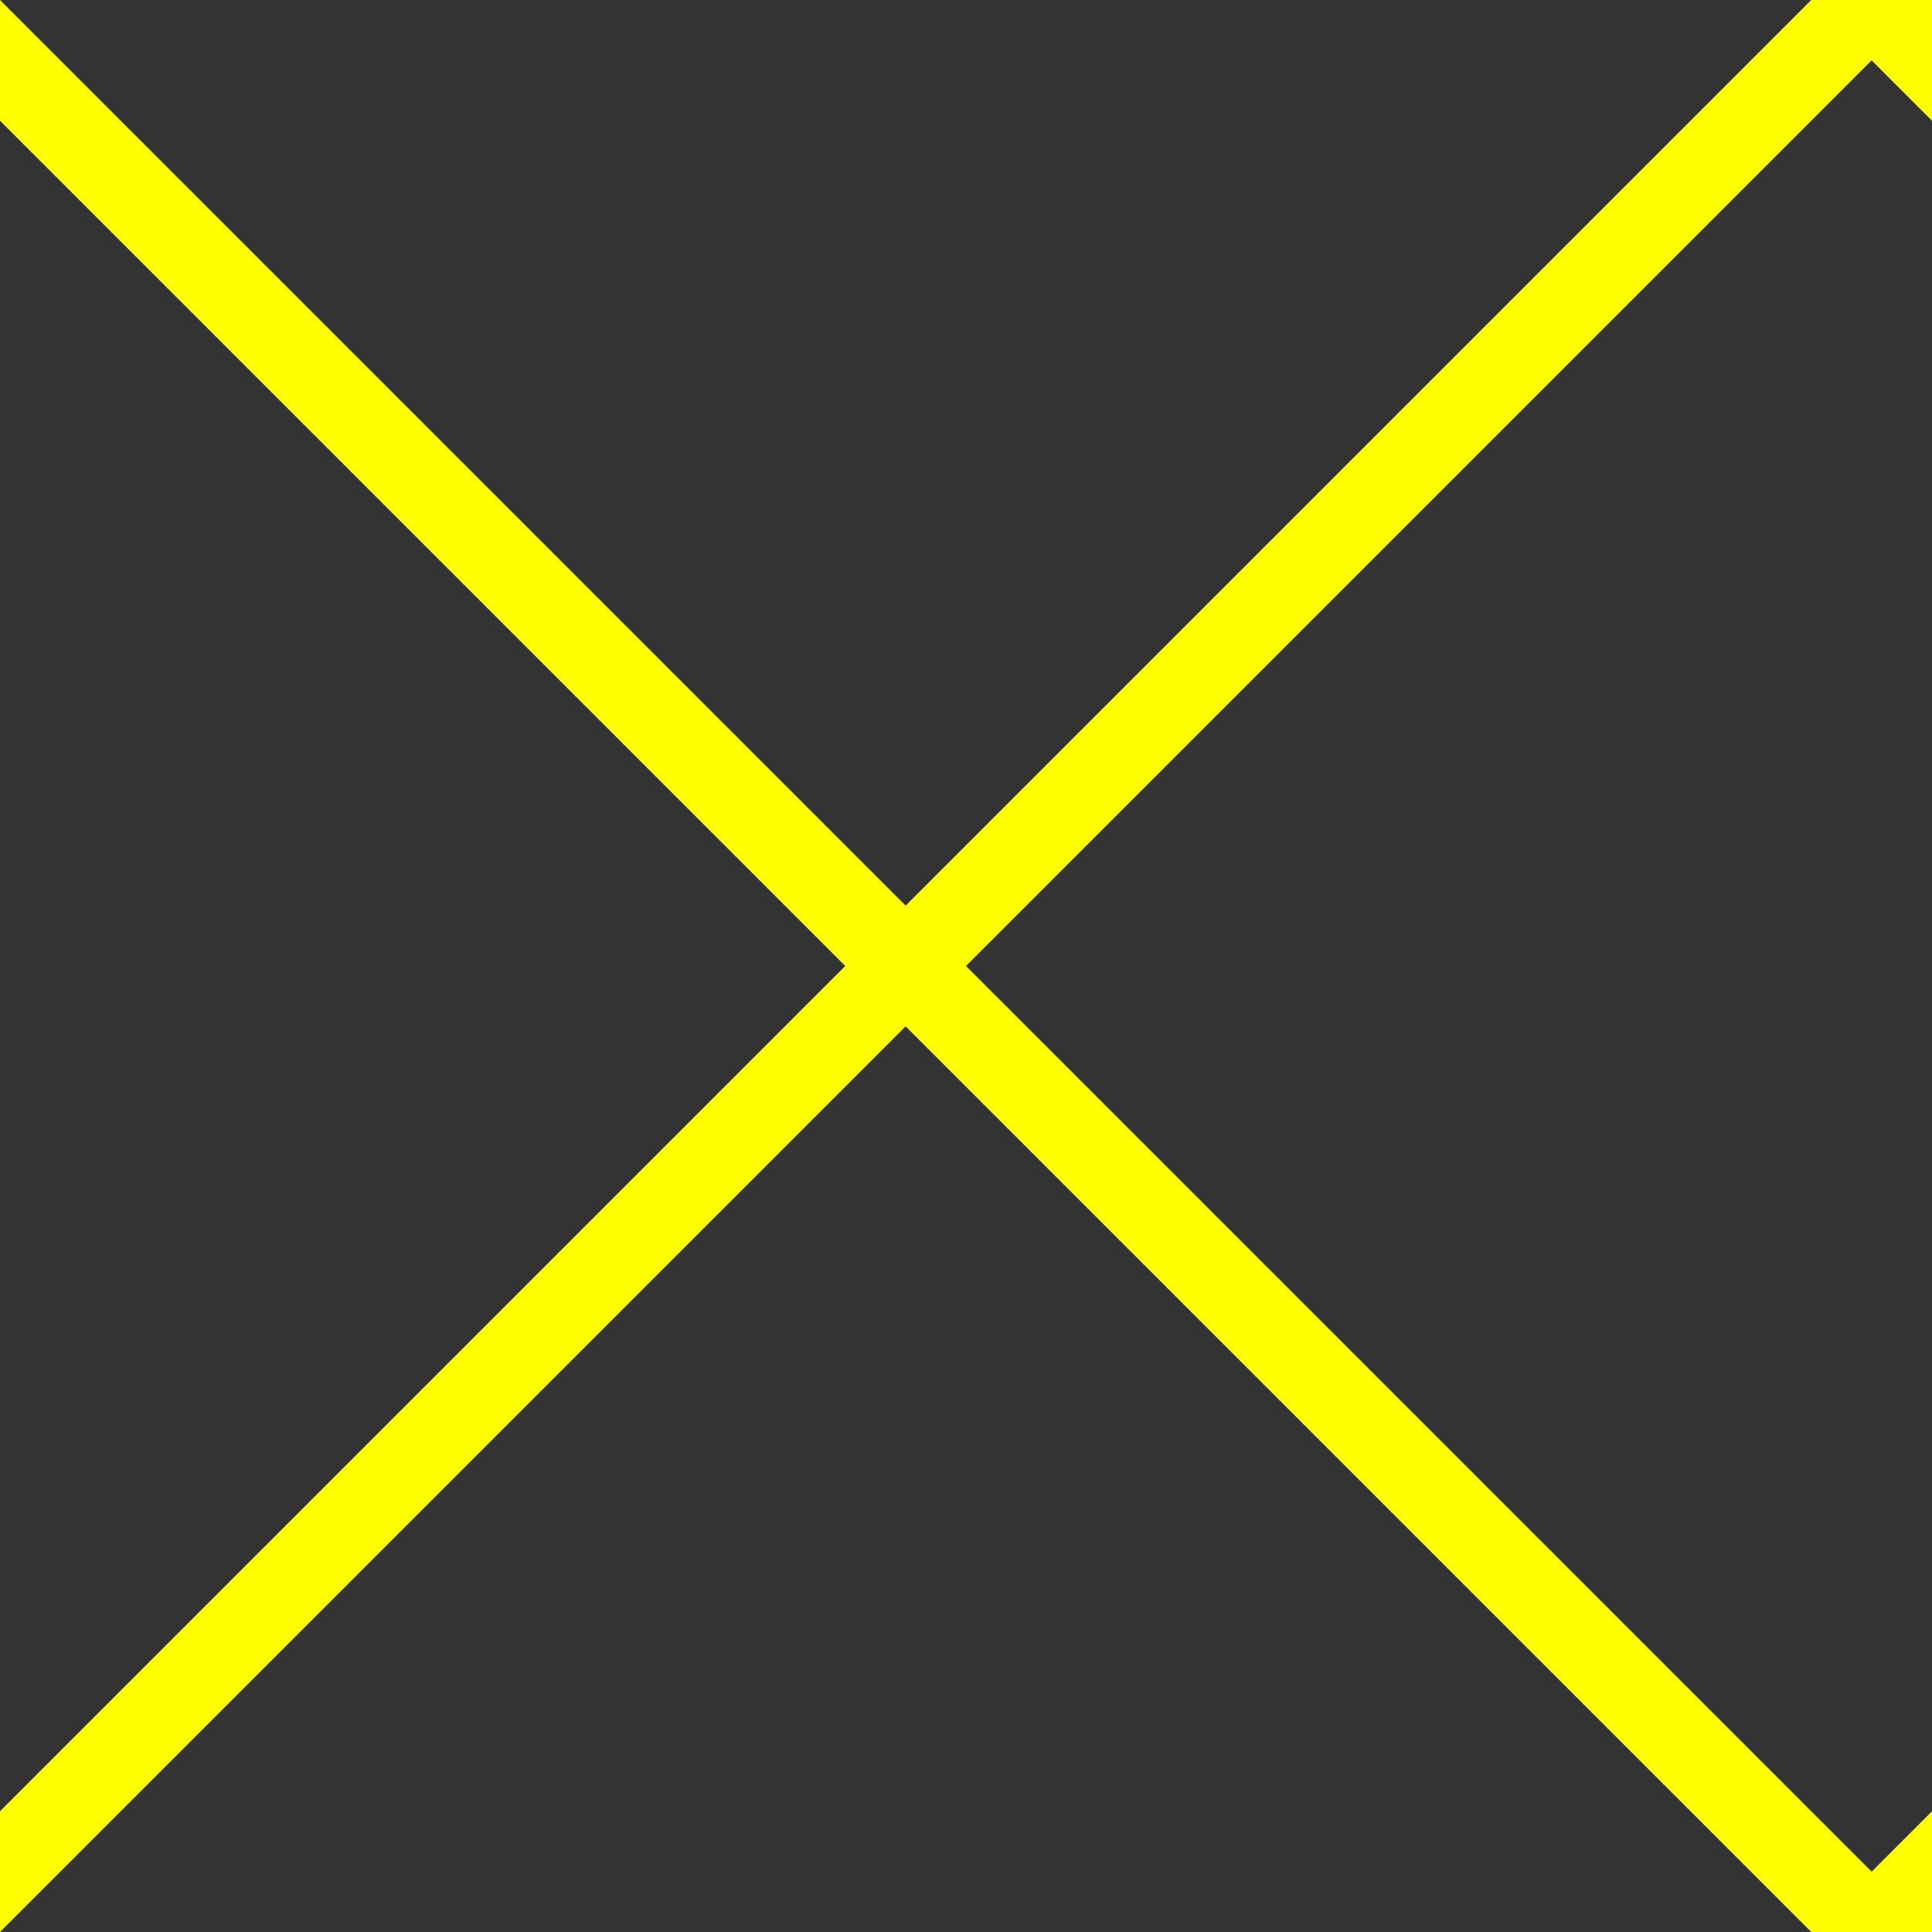 <?xml version="1.0" encoding="UTF-8" standalone="no"?>
<svg width="16px" height="16px" viewBox="0 0 16 16" version="1.1" xmlns="http://www.w3.org/2000/svg" xmlns:xlink="http://www.w3.org/1999/xlink">
    <rect x="0" y="0" width="16" height="16" fill="#333333" stroke="none"/>
    <title>Hatch-Cross-10-Yellow</title>
    <g id="p1" stroke="none" stroke-width="1" fill="none" fill-rule="evenodd">
        <g id="a1" fill="yellow">
            <polygon id="d1" points="0 15 0 16 16 0 15 0"></polygon>
            <polygon id="d2" points="0 0 0 1 15 16 16 16"></polygon>
            <polygon id="c1" points="15 16 16 16 16 15"></polygon>
            <polygon id="c2" points="15 0 16 0 16 1"></polygon>
        </g>
    </g>
</svg>
